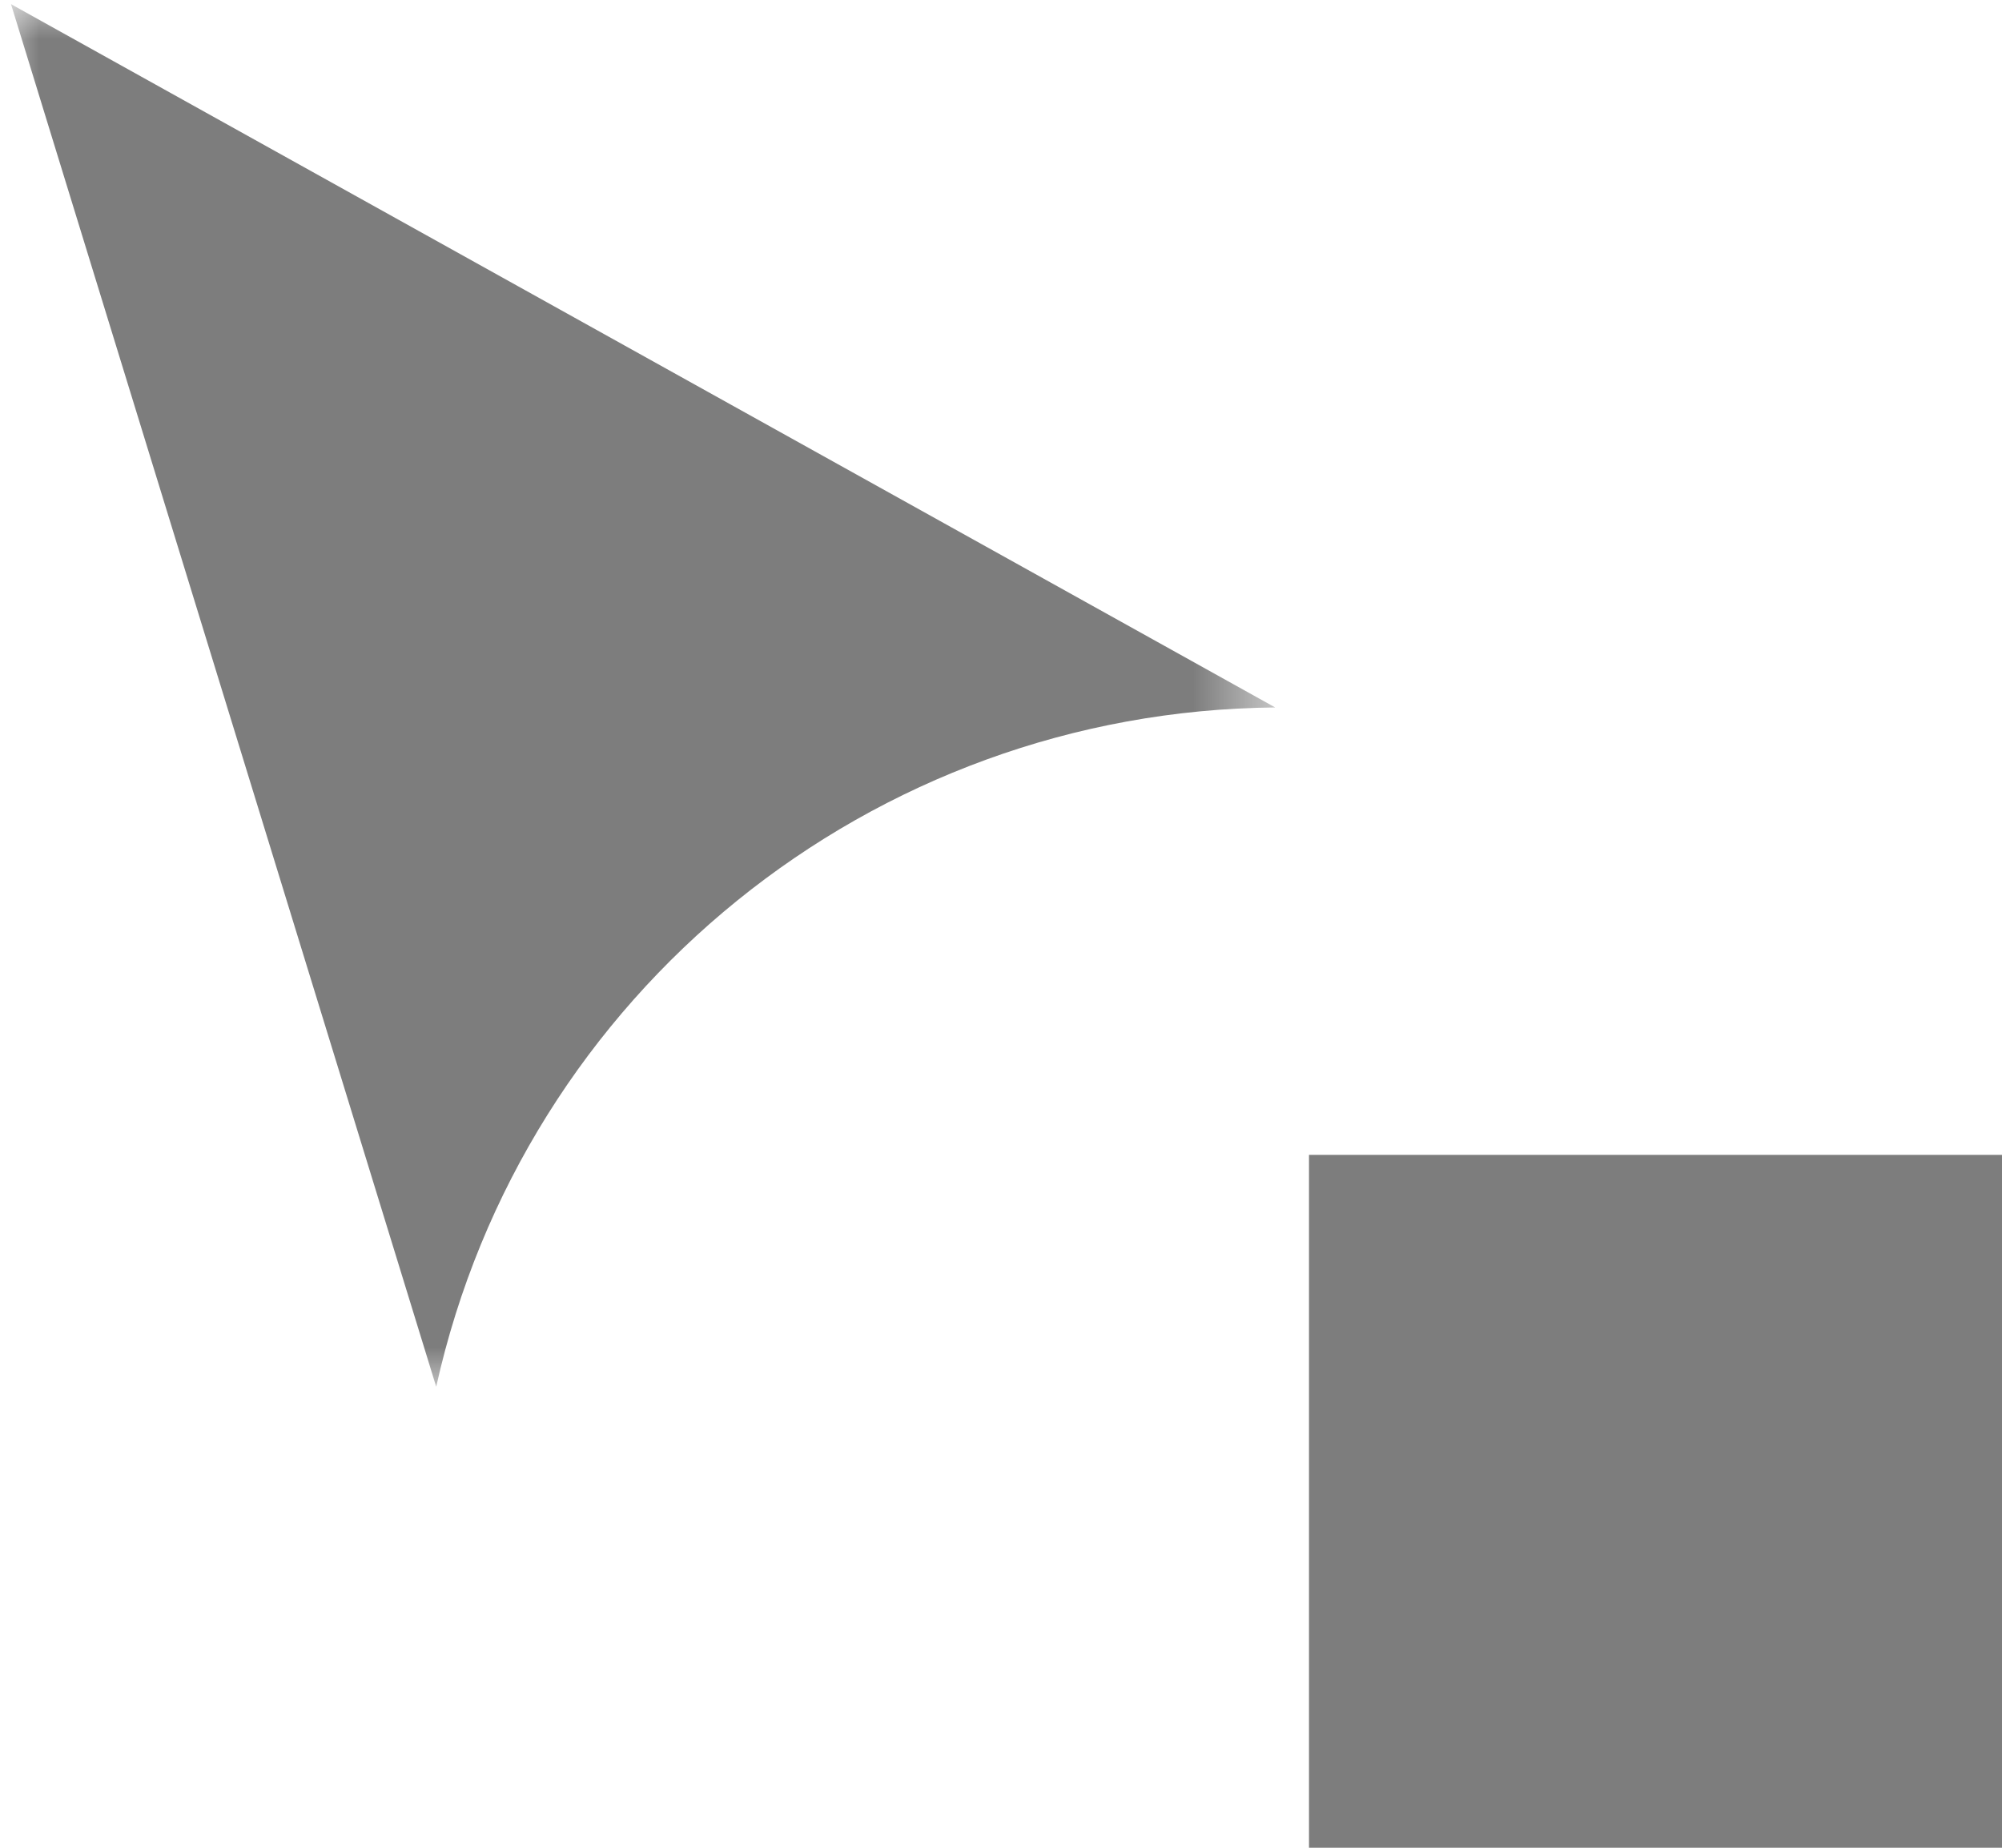 <svg width="26" height="24" viewBox="0 0 26 24" fill="none" xmlns="http://www.w3.org/2000/svg">
<mask id="mask0" mask-type="alpha" maskUnits="userSpaceOnUse" x="0" y="0" width="17" height="18">
<rect width="16.484" height="18" fill="#FFC8C8"/>
</mask>
<g mask="url(#mask0)">
<path d="M0.143 0.054L16.561 9.189V9.189C11.318 9.235 6.801 12.894 5.665 18.012V18.012L0.143 0.054Z" fill="#7D7D7D"/>
</g>
<path d="M17.5 15.5H25.5V23.5H17.5V15.5Z" fill="#7D7D7D" stroke="#7D7D7D"/>
</svg>
